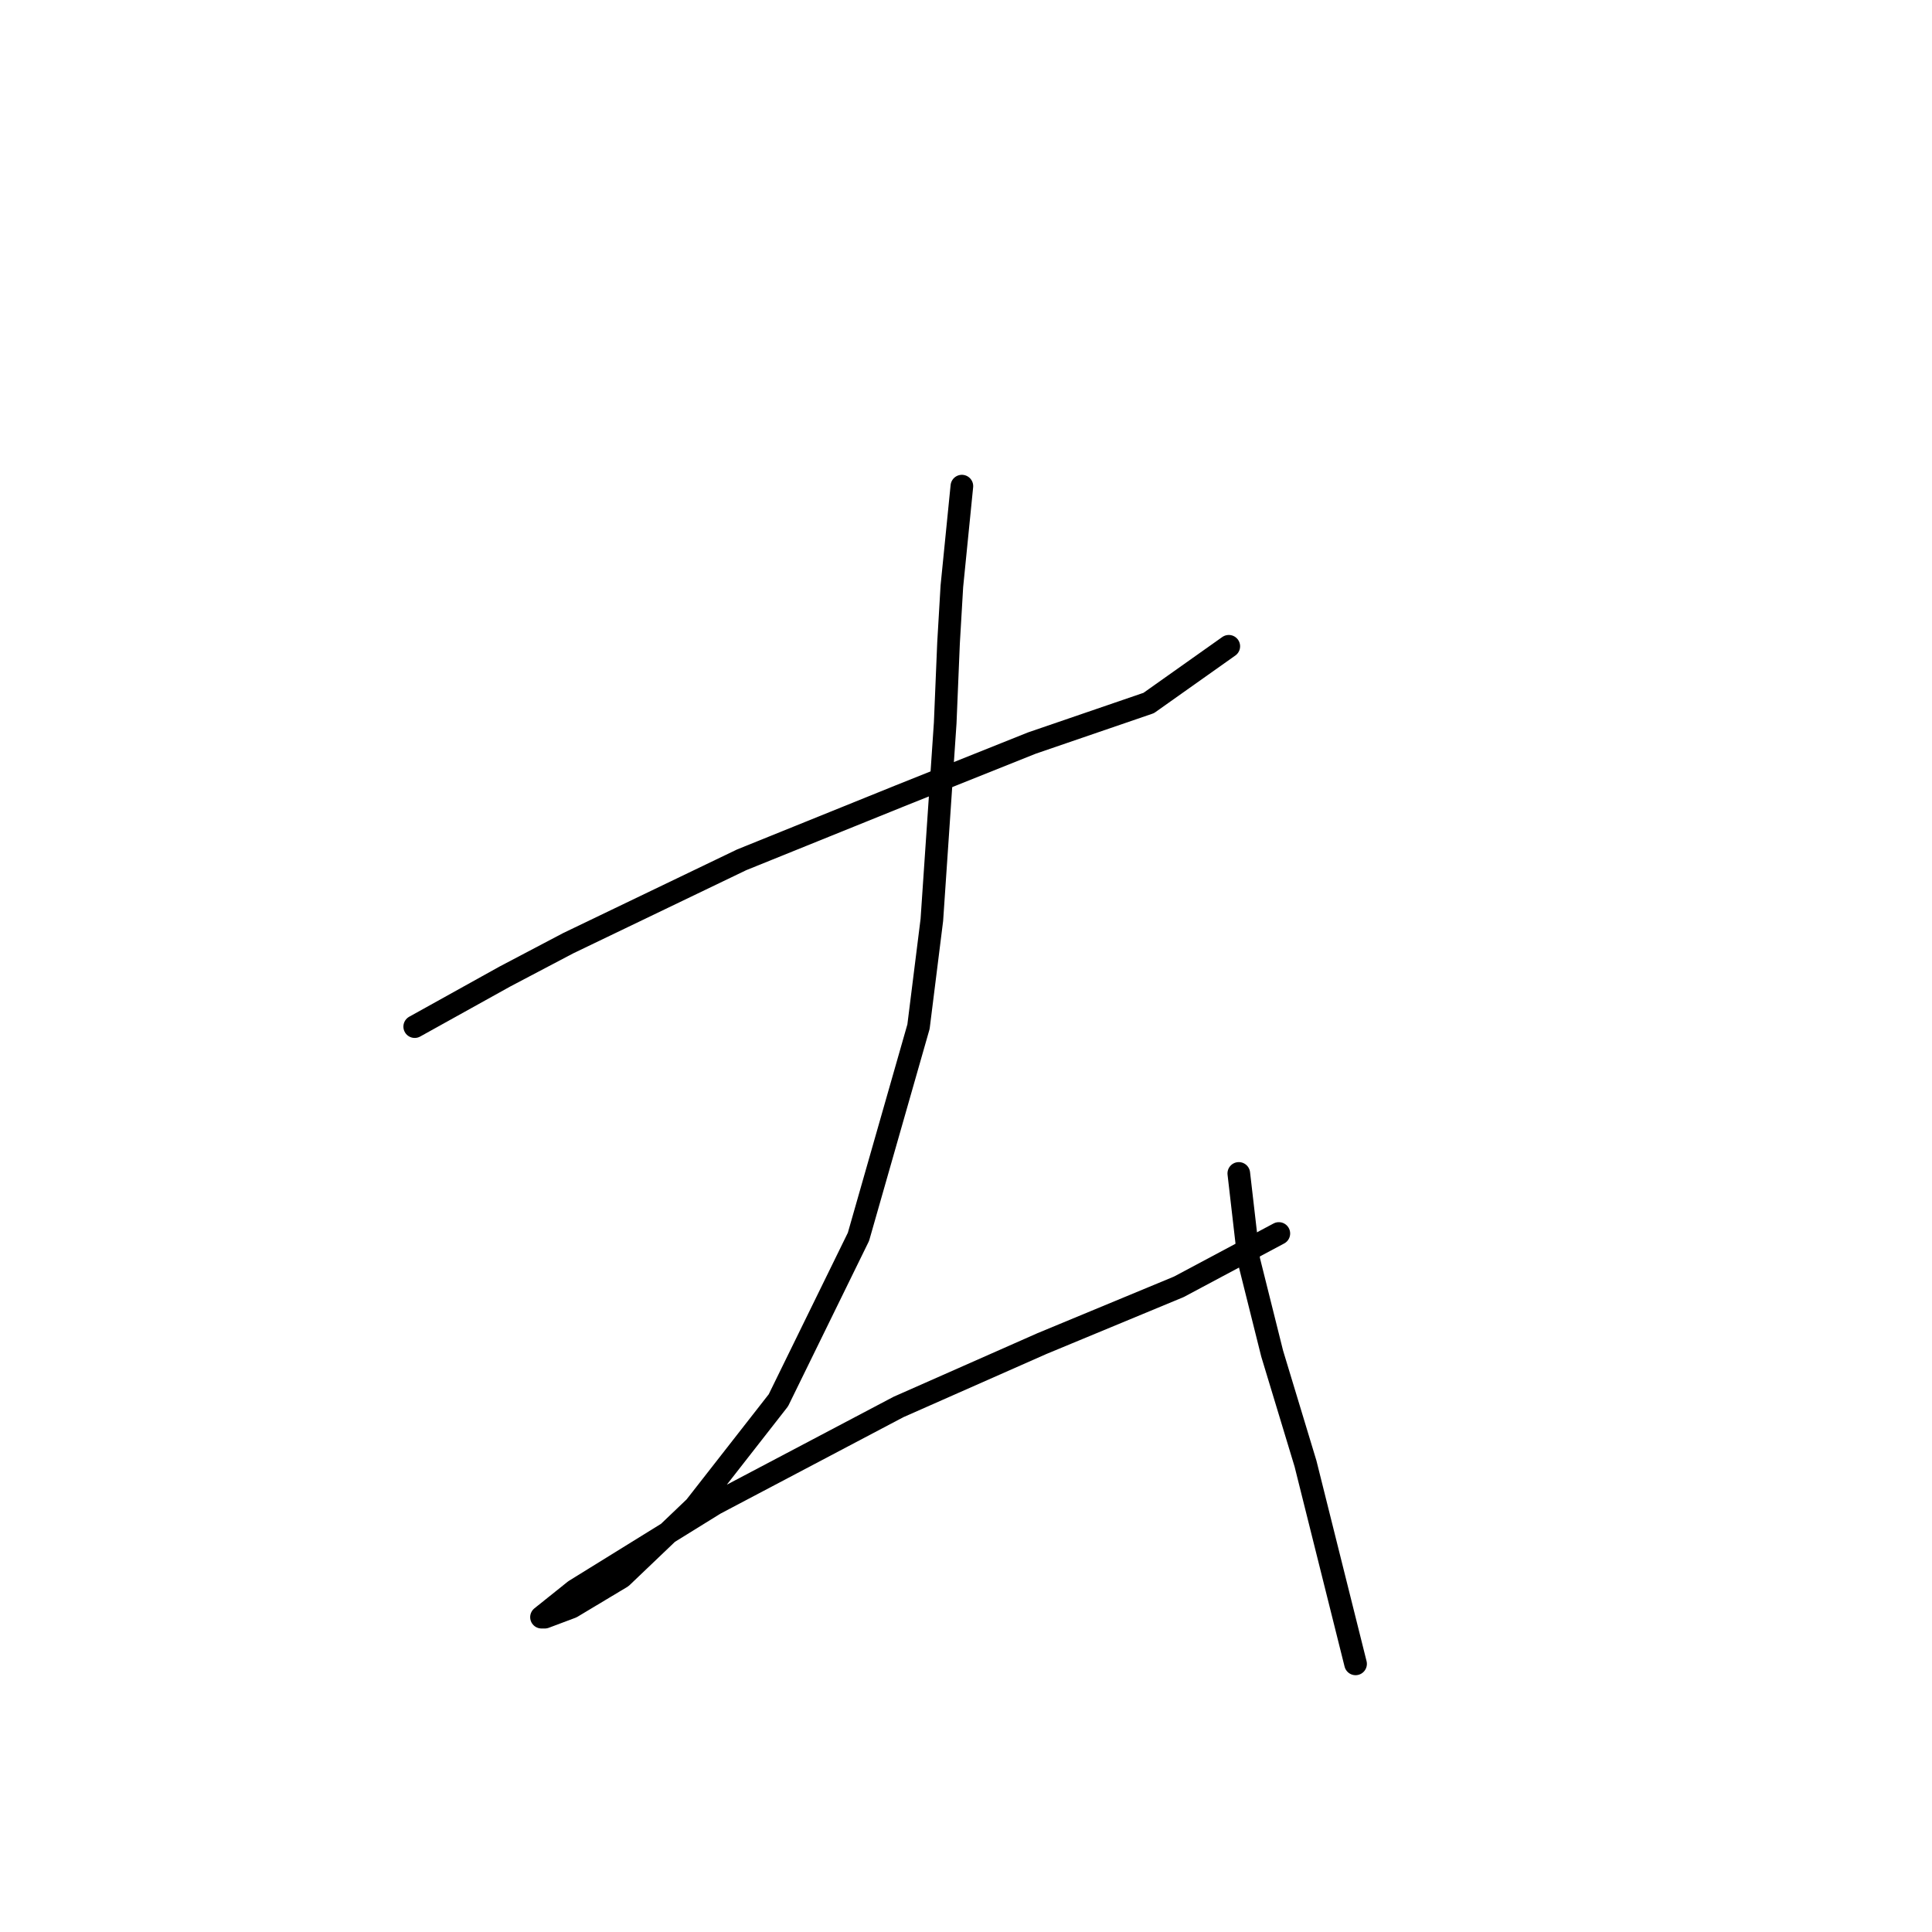 <?xml version="1.0" standalone="no"?>
    <svg width="256" height="256" xmlns="http://www.w3.org/2000/svg" version="1.1">
    <polyline stroke="black" stroke-width="3" stroke-linecap="round" fill="transparent" stroke-linejoin="round" points="54.952 136.033 66.888 129.402 75.288 124.981 98.277 113.929 119.055 105.529 136.738 98.456 152.211 93.151 162.821 85.636 162.821 85.636 " />
        <polyline stroke="black" stroke-width="3" stroke-linecap="round" fill="transparent" stroke-linejoin="round" points="127.454 64.415 126.128 77.678 125.686 85.194 125.244 95.804 123.476 121.887 121.707 136.033 113.75 163.885 103.14 185.547 92.087 199.694 82.362 208.978 75.73 212.956 72.194 214.283 71.751 214.283 76.172 210.746 94.74 199.252 119.055 186.431 138.064 178.032 156.19 170.516 169.453 163.443 169.453 163.443 " />
        <polyline stroke="black" stroke-width="3" stroke-linecap="round" fill="transparent" stroke-linejoin="round" points="164.147 155.485 165.474 166.979 166.8 172.284 168.568 179.358 172.989 193.947 179.62 220.472 179.62 220.472 " />
        </svg>